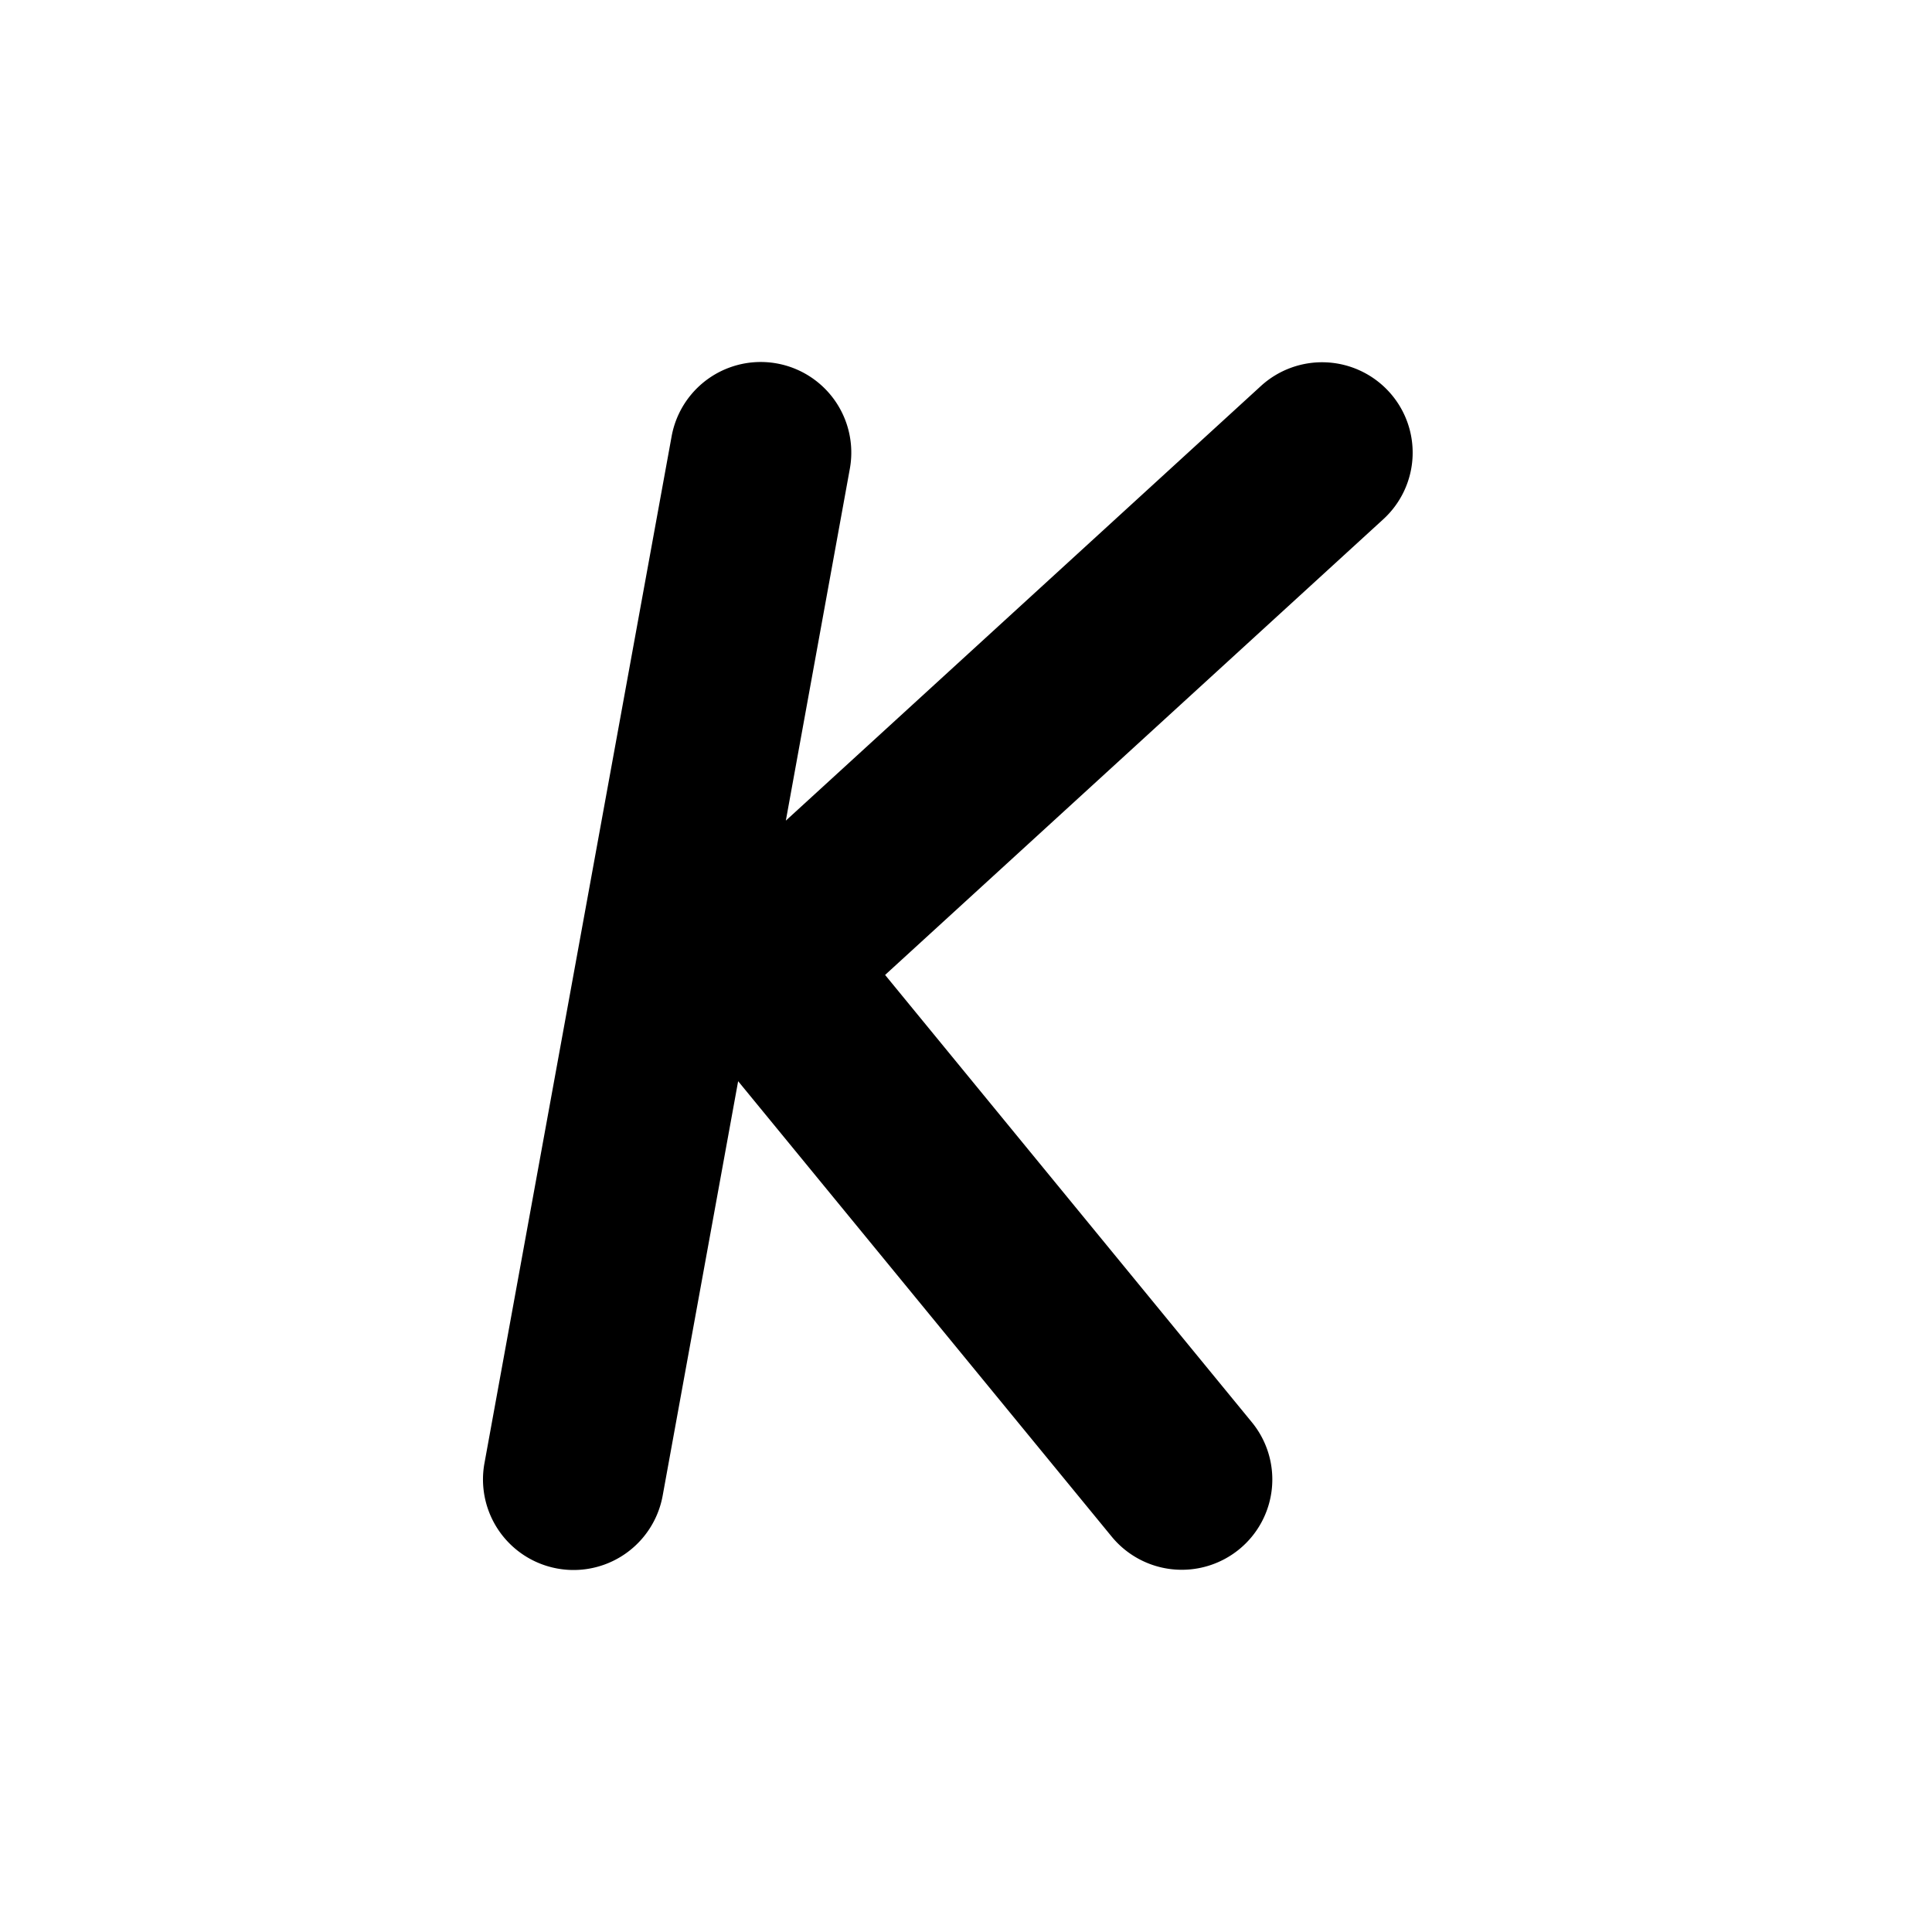 <svg xmlns="http://www.w3.org/2000/svg" width="16" height="16" fill="currentColor" viewBox="0 0 16 16"><path fill-rule="evenodd" d="M7.038 3.882a.75.75 0 0 0-1.476-.268l-1.55 8.504a.75.75 0 0 0 1.476.268l.625-3.432 3.093 3.771a.751.751 0 0 0 1.056.106.747.747 0 0 0 .105-1.053L7.33 8.074 11.456 4.3a.747.747 0 0 0 .046-1.057.751.751 0 0 0-1.06-.046L6.508 6.796l.53-2.914Z" clip-rule="evenodd"/></svg>
